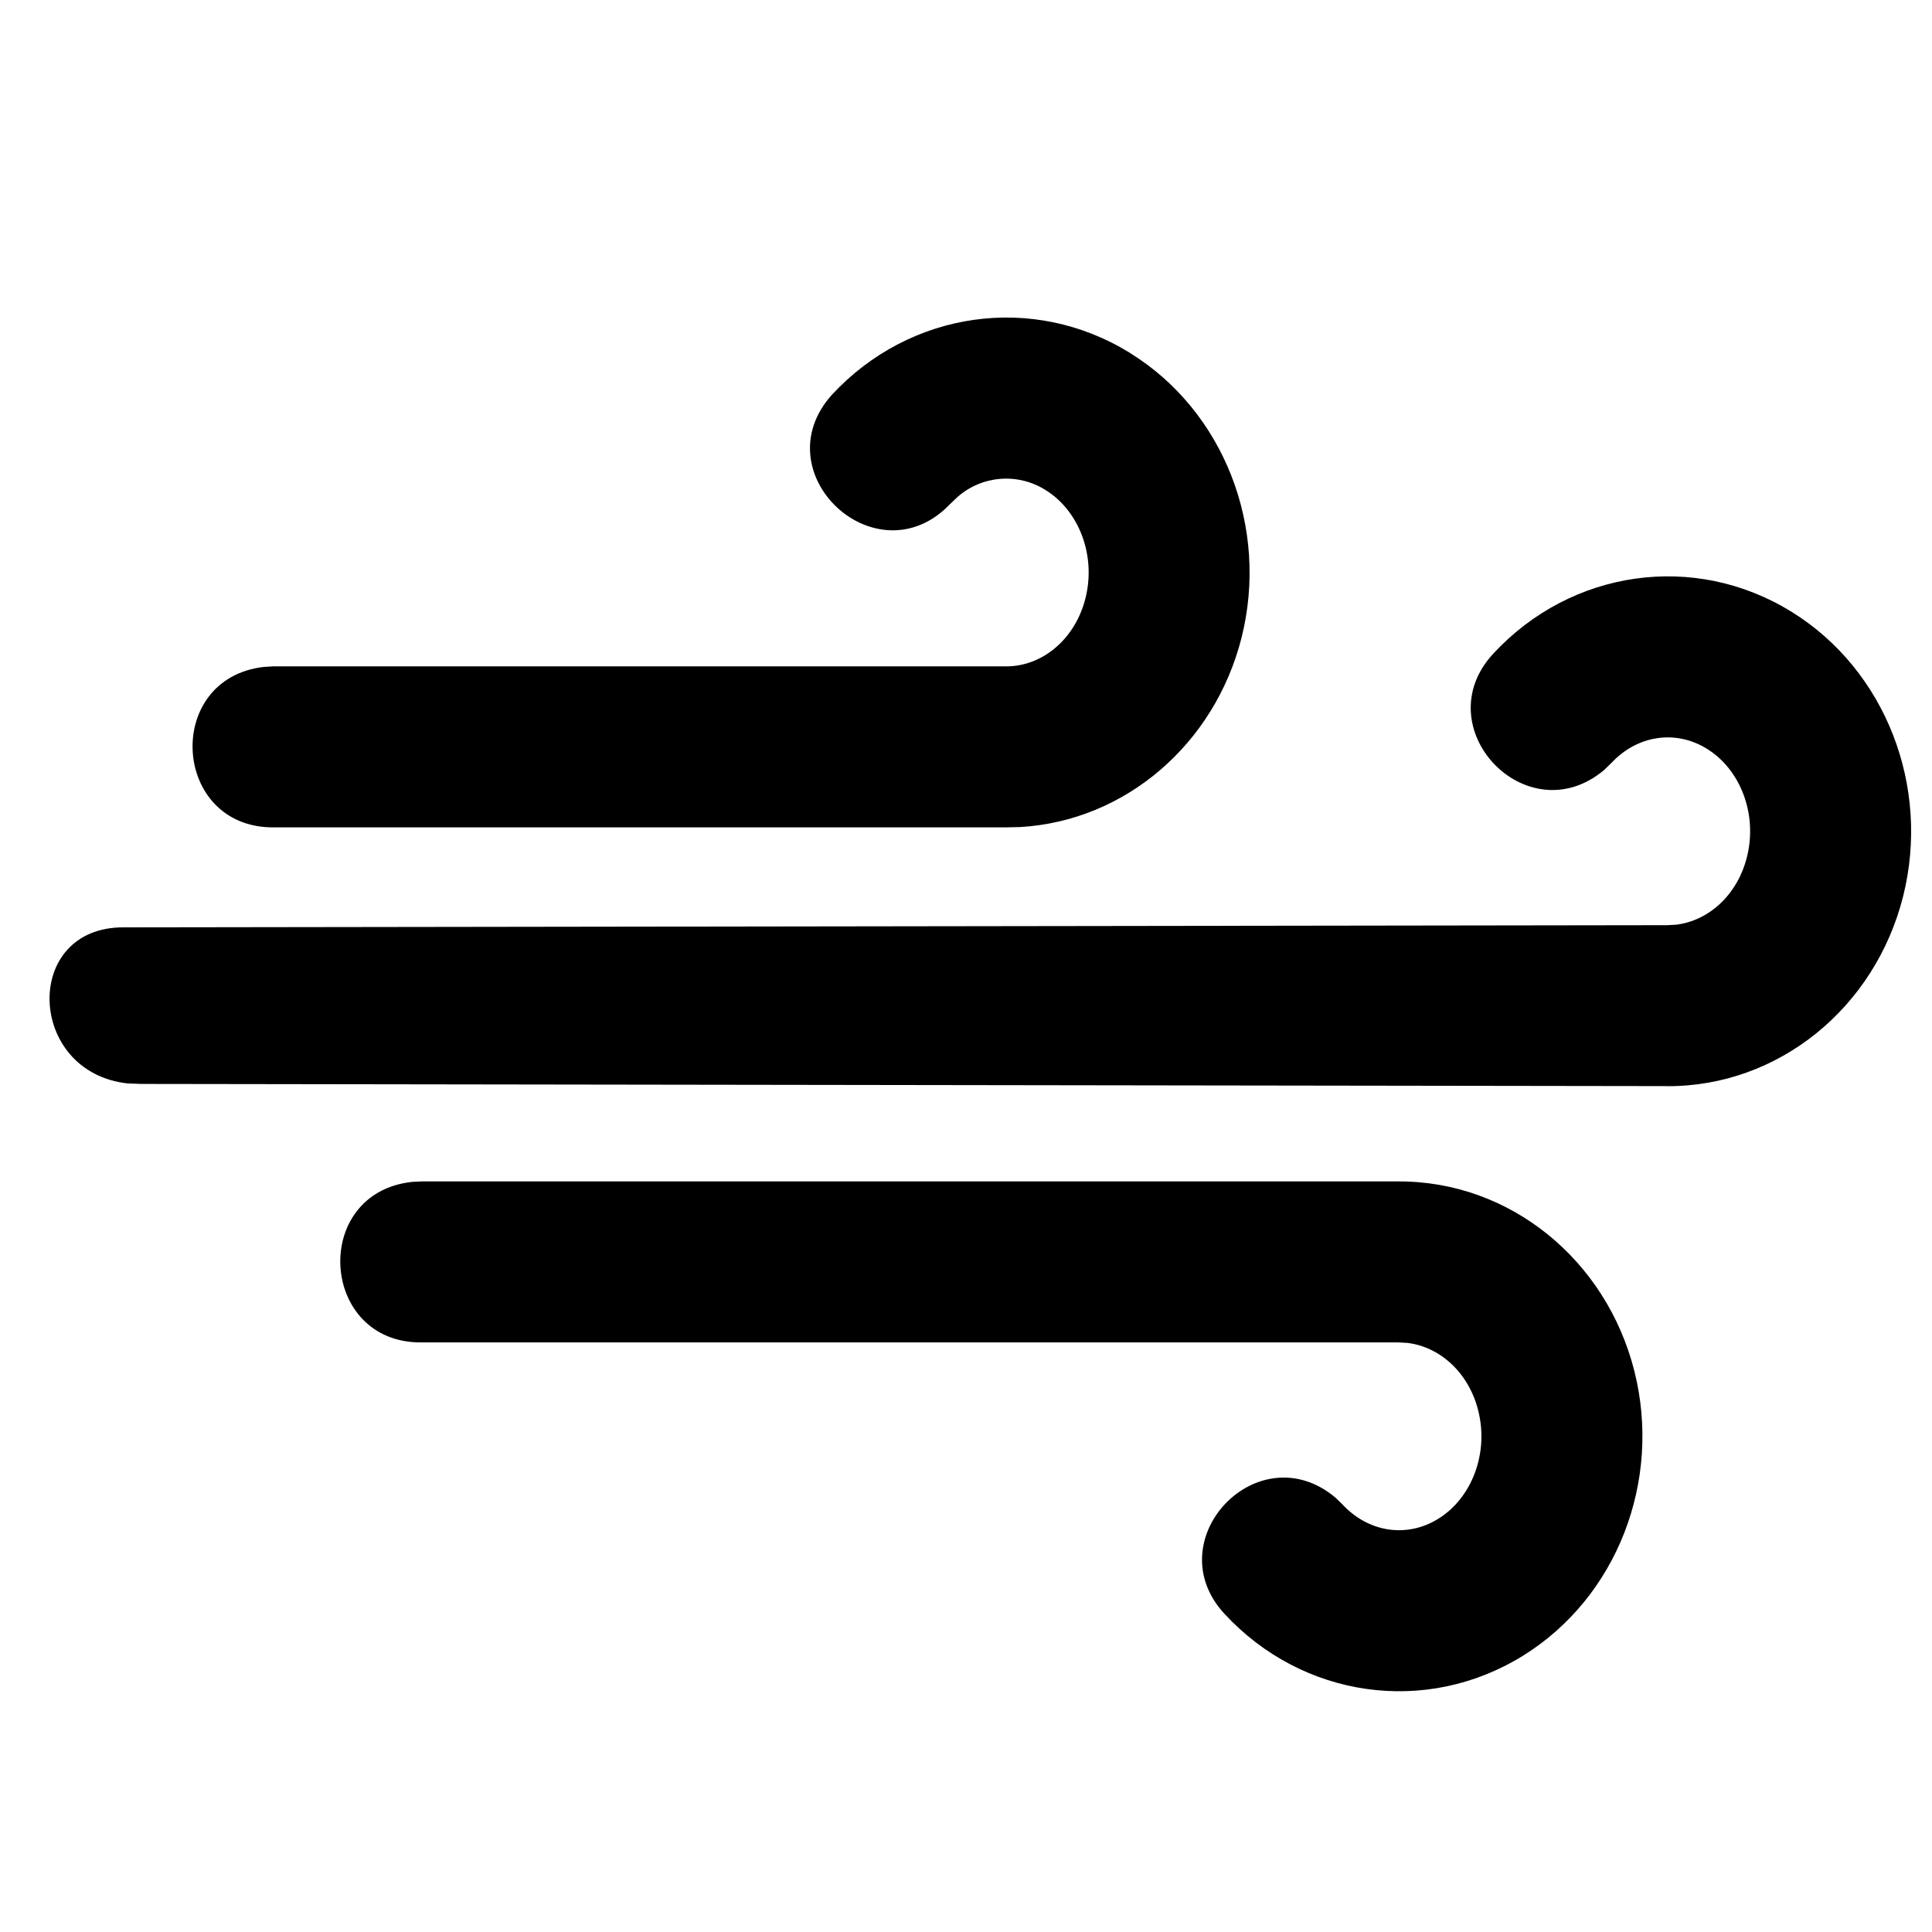 <?xml version="1.0" encoding="UTF-8" standalone="no"?>
<svg
   width="24"
   height="24"
   viewBox="0 0 24 24"
   version="1.1"
   id="svg7065"
   sodipodi:docname="wind2.svg"
   inkscape:version="1.2 (dc2aedaf03, 2022-05-15)"
   xmlns:inkscape="http://www.inkscape.org/namespaces/inkscape"
   xmlns:sodipodi="http://sodipodi.sourceforge.net/DTD/sodipodi-0.dtd"
   xmlns="http://www.w3.org/2000/svg"
   xmlns:svg="http://www.w3.org/2000/svg">
  <defs
     id="defs7069" />
  <sodipodi:namedview
     id="namedview7067"
     pagecolor="#505050"
     bordercolor="#ffffff"
     borderopacity="1"
     inkscape:showpageshadow="0"
     inkscape:pageopacity="0"
     inkscape:pagecheckerboard="1"
     inkscape:deskcolor="#505050"
     showgrid="false"
     inkscape:zoom="25.83886"
     inkscape:cx="18.073553"
     inkscape:cy="8.9013214"
     inkscape:window-width="1896"
     inkscape:window-height="1221"
     inkscape:window-x="3210"
     inkscape:window-y="103"
     inkscape:window-maximized="0"
     inkscape:current-layer="g7075" />
  <g
     id="g7072">
    <g
       id="g7075">
      <path
         d="m 14.036,4.384 c 1.171,0.724 1.73,2.172 1.387,3.537 -0.334,1.324 -1.445,2.278 -2.752,2.353 l -0.18,0.004 h -9.1 c -1.256,-0.001 -1.364,-1.845 -0.117,-1.993 l 0.117,-0.007 h 9.106 c 0.447,0.002 0.858,-0.334 0.987,-0.846 0.134,-0.532 -0.08,-1.089 -0.498,-1.346 -0.344,-0.216 -0.79,-0.18 -1.094,0.09 l -0.092,0.088 c -0.908,0.945 -2.34,-0.384 -1.466,-1.36 0.97,-1.045 2.5,-1.264 3.703,-0.52 z"
         fill="currentColor"
         fill-rule="nonzero"
         id="path7063"
         sodipodi:nodetypes="ccccccccccccccc" />
      <path
         d="m 20.705,13.493 c 1.388,0.007 2.587,-0.973 2.936,-2.357 0.343,-1.365 -0.216,-2.813 -1.387,-3.537 -1.204,-0.744 -2.734,-0.525 -3.703,0.52 -0.852,0.918 0.415,2.252 1.375,1.447 l 0.09,-0.087 c 0.324,-0.348 0.801,-0.417 1.187,-0.178 0.418,0.257 0.632,0.814 0.498,1.346 -0.118,0.47 -0.474,0.791 -0.88,0.84 l -0.111,0.006 -19.17,0.027 c -1.267,-0.01 -1.213,1.801 0.047,1.939 l 0.172,0.006 18.945,0.027 z"
         fill="currentColor"
         fill-rule="nonzero"
         id="path7063-3"
         sodipodi:nodetypes="ccccccccccccccc" />
      <path
         d="m 17.367,14.676 c 1.388,-0.007 2.587,0.973 2.936,2.357 0.343,1.365 -0.216,2.813 -1.387,3.537 -1.204,0.744 -2.734,0.525 -3.703,-0.52 -0.852,-0.918 0.415,-2.252 1.375,-1.447 l 0.09,0.087 c 0.324,0.348 0.801,0.417 1.187,0.178 0.418,-0.257 0.632,-0.814 0.498,-1.346 -0.118,-0.47 -0.474,-0.791 -0.88,-0.84 l -0.111,-0.006 H 5.235 c -1.267,0.01 -1.377,-1.856 -0.117,-1.994 l 0.117,-0.006 H 17.366 Z"
         fill="currentColor"
         fill-rule="nonzero"
         id="path7063-3-4"
         sodipodi:nodetypes="ccccccccccccccc" />
    </g>
  </g>
</svg>

